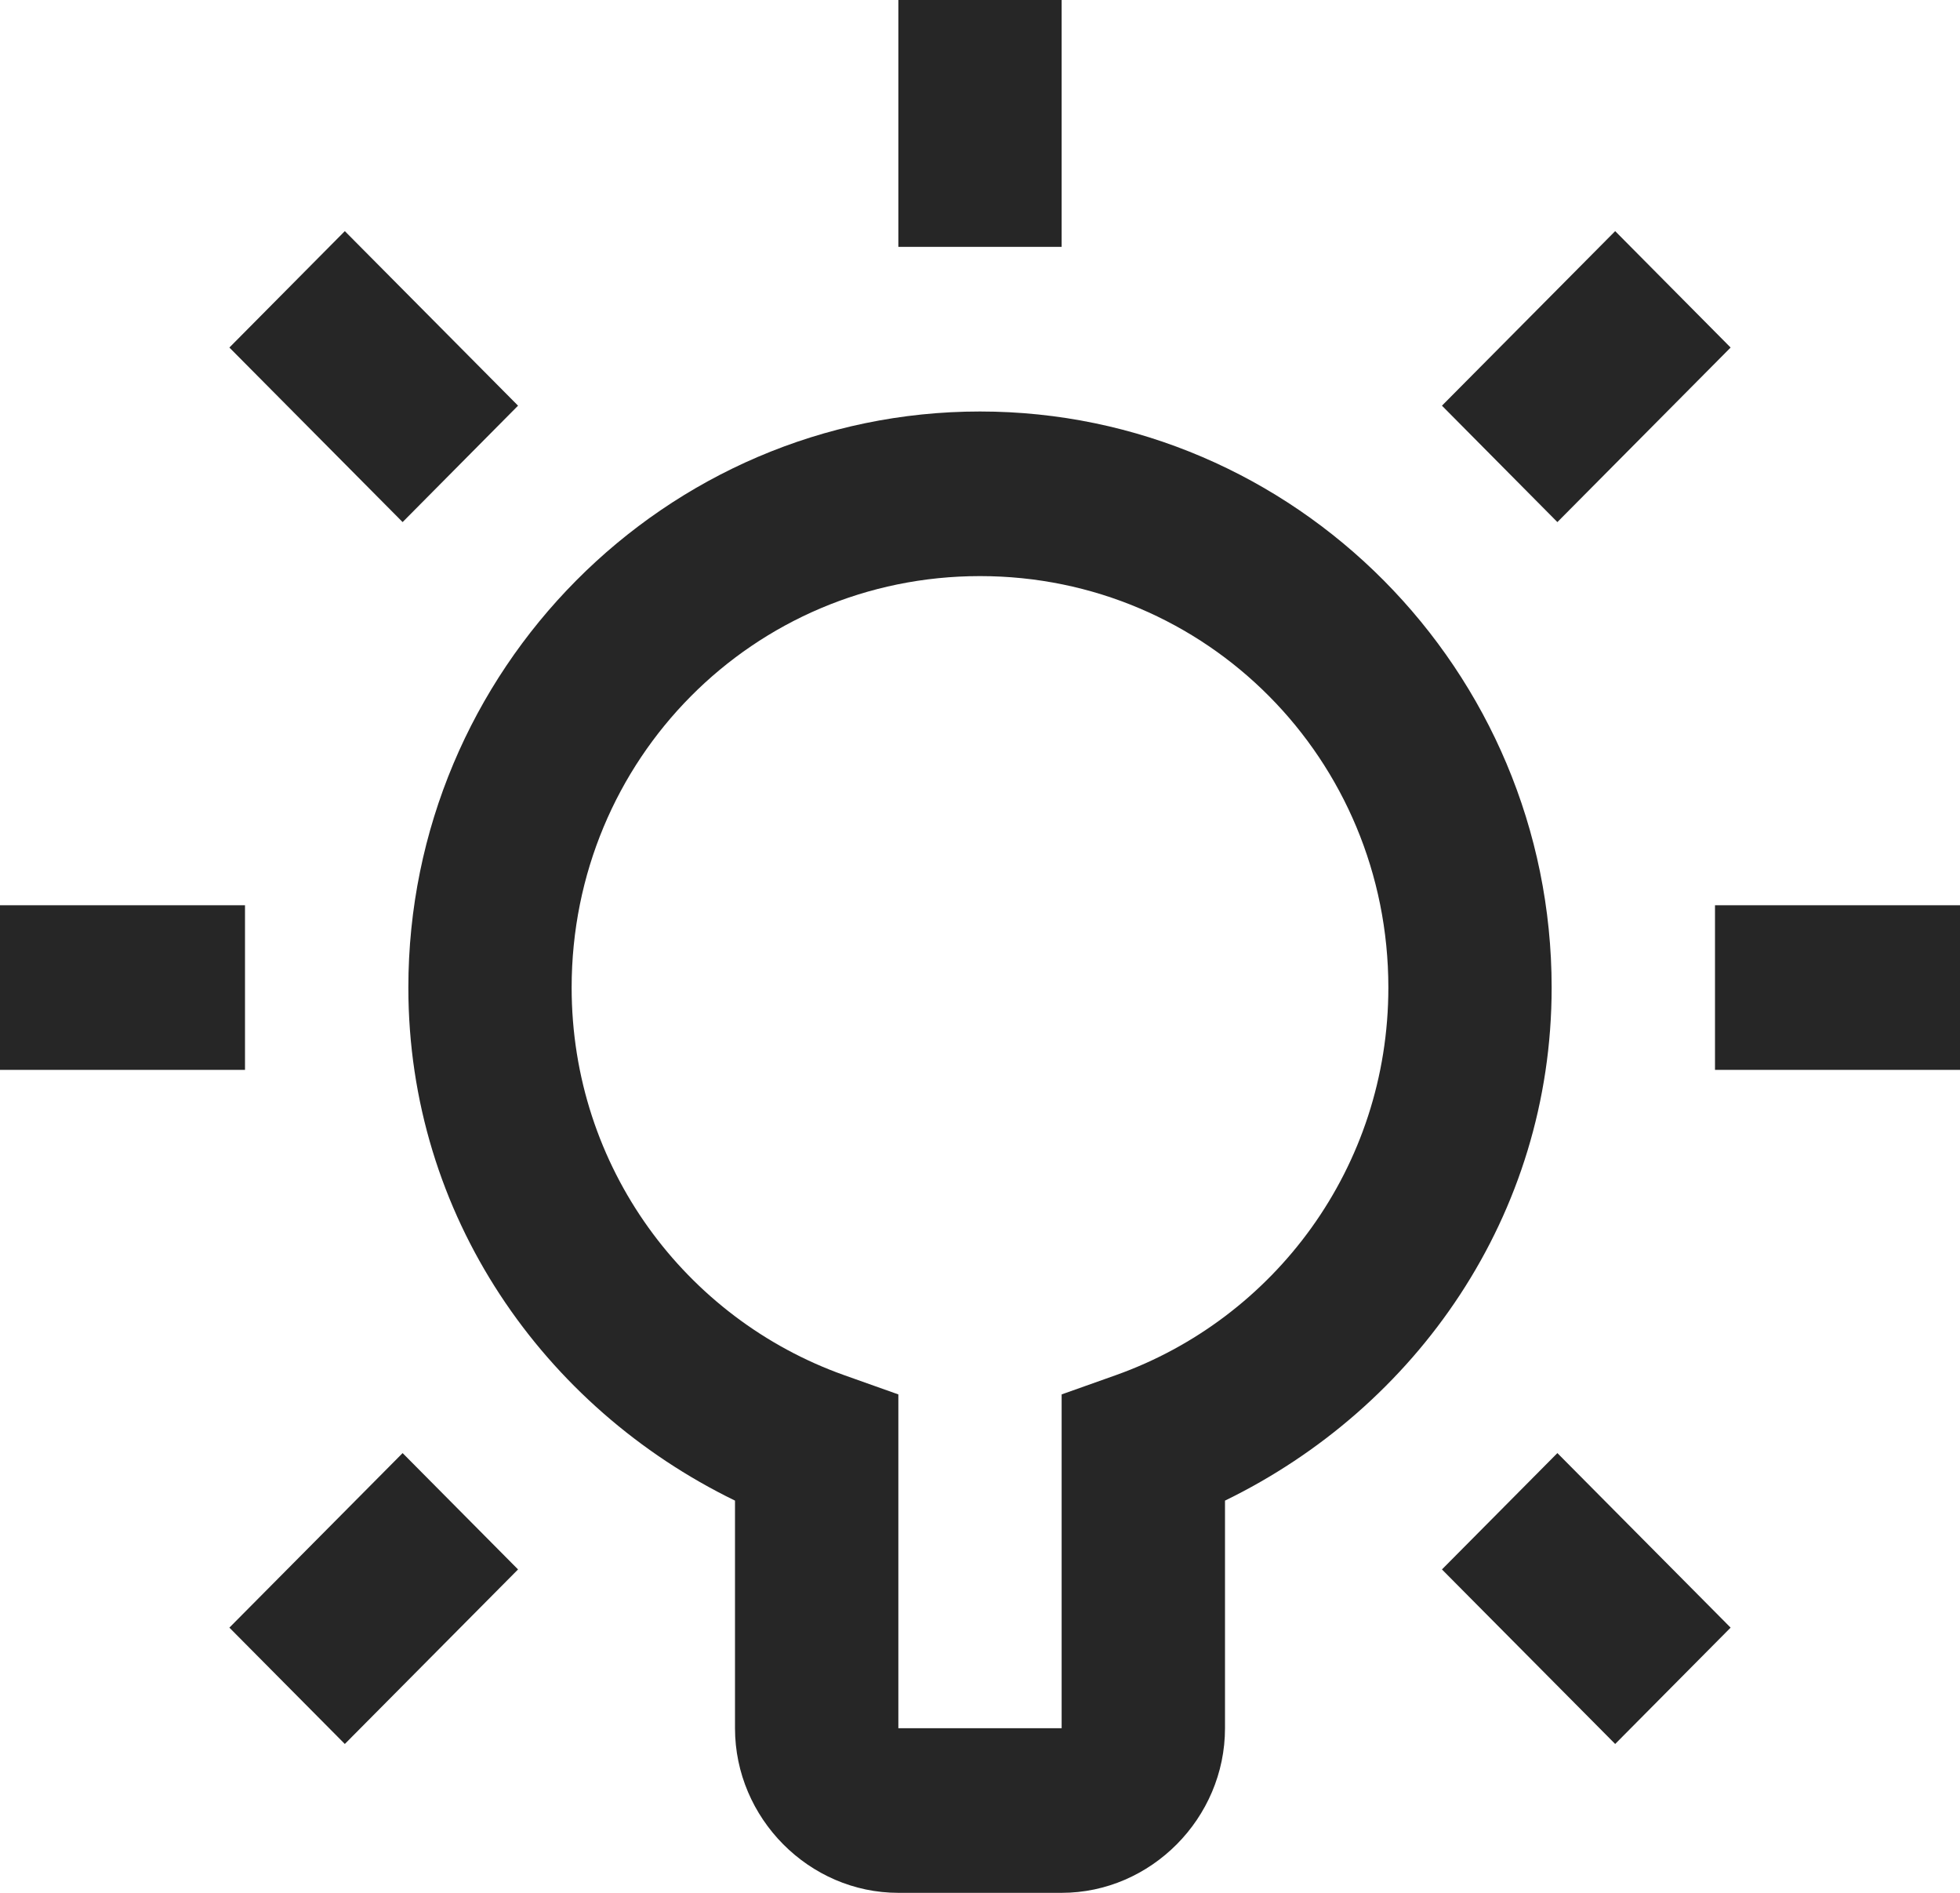 <svg width="29" height="28" viewBox="0 0 29 28" fill="none" xmlns="http://www.w3.org/2000/svg">
<path d="M13.292 0V3.652H15.708V0H13.292ZM5.102 3.419L3.394 5.141L5.957 7.723L7.665 6.001L5.102 3.419ZM23.898 3.419L21.335 6.001L23.043 7.723L25.606 5.141L23.898 3.419ZM14.5 6.087C9.843 6.087 6.042 9.916 6.042 14.609C6.042 17.978 8.043 20.82 10.875 22.198V25.565C10.875 26.896 11.971 28 13.292 28H15.708C17.029 28 18.125 26.896 18.125 25.565V22.198C20.957 20.82 22.958 17.978 22.958 14.609C22.958 9.916 19.157 6.087 14.5 6.087ZM14.5 8.522C17.852 8.522 20.542 11.232 20.542 14.609C20.542 17.268 18.856 19.506 16.513 20.341L15.708 20.627V25.565H13.292V20.627L12.487 20.341C10.144 19.506 8.458 17.268 8.458 14.609C8.458 11.232 11.149 8.522 14.5 8.522ZM0 13.391V15.826H3.625V13.391H0ZM25.375 13.391V15.826H29V13.391H25.375ZM5.957 21.495L3.394 24.077L5.102 25.798L7.665 23.216L5.957 21.495ZM23.043 21.495L21.335 23.216L23.898 25.798L25.606 24.077L23.043 21.495Z" fill="#262626"/>
</svg>
